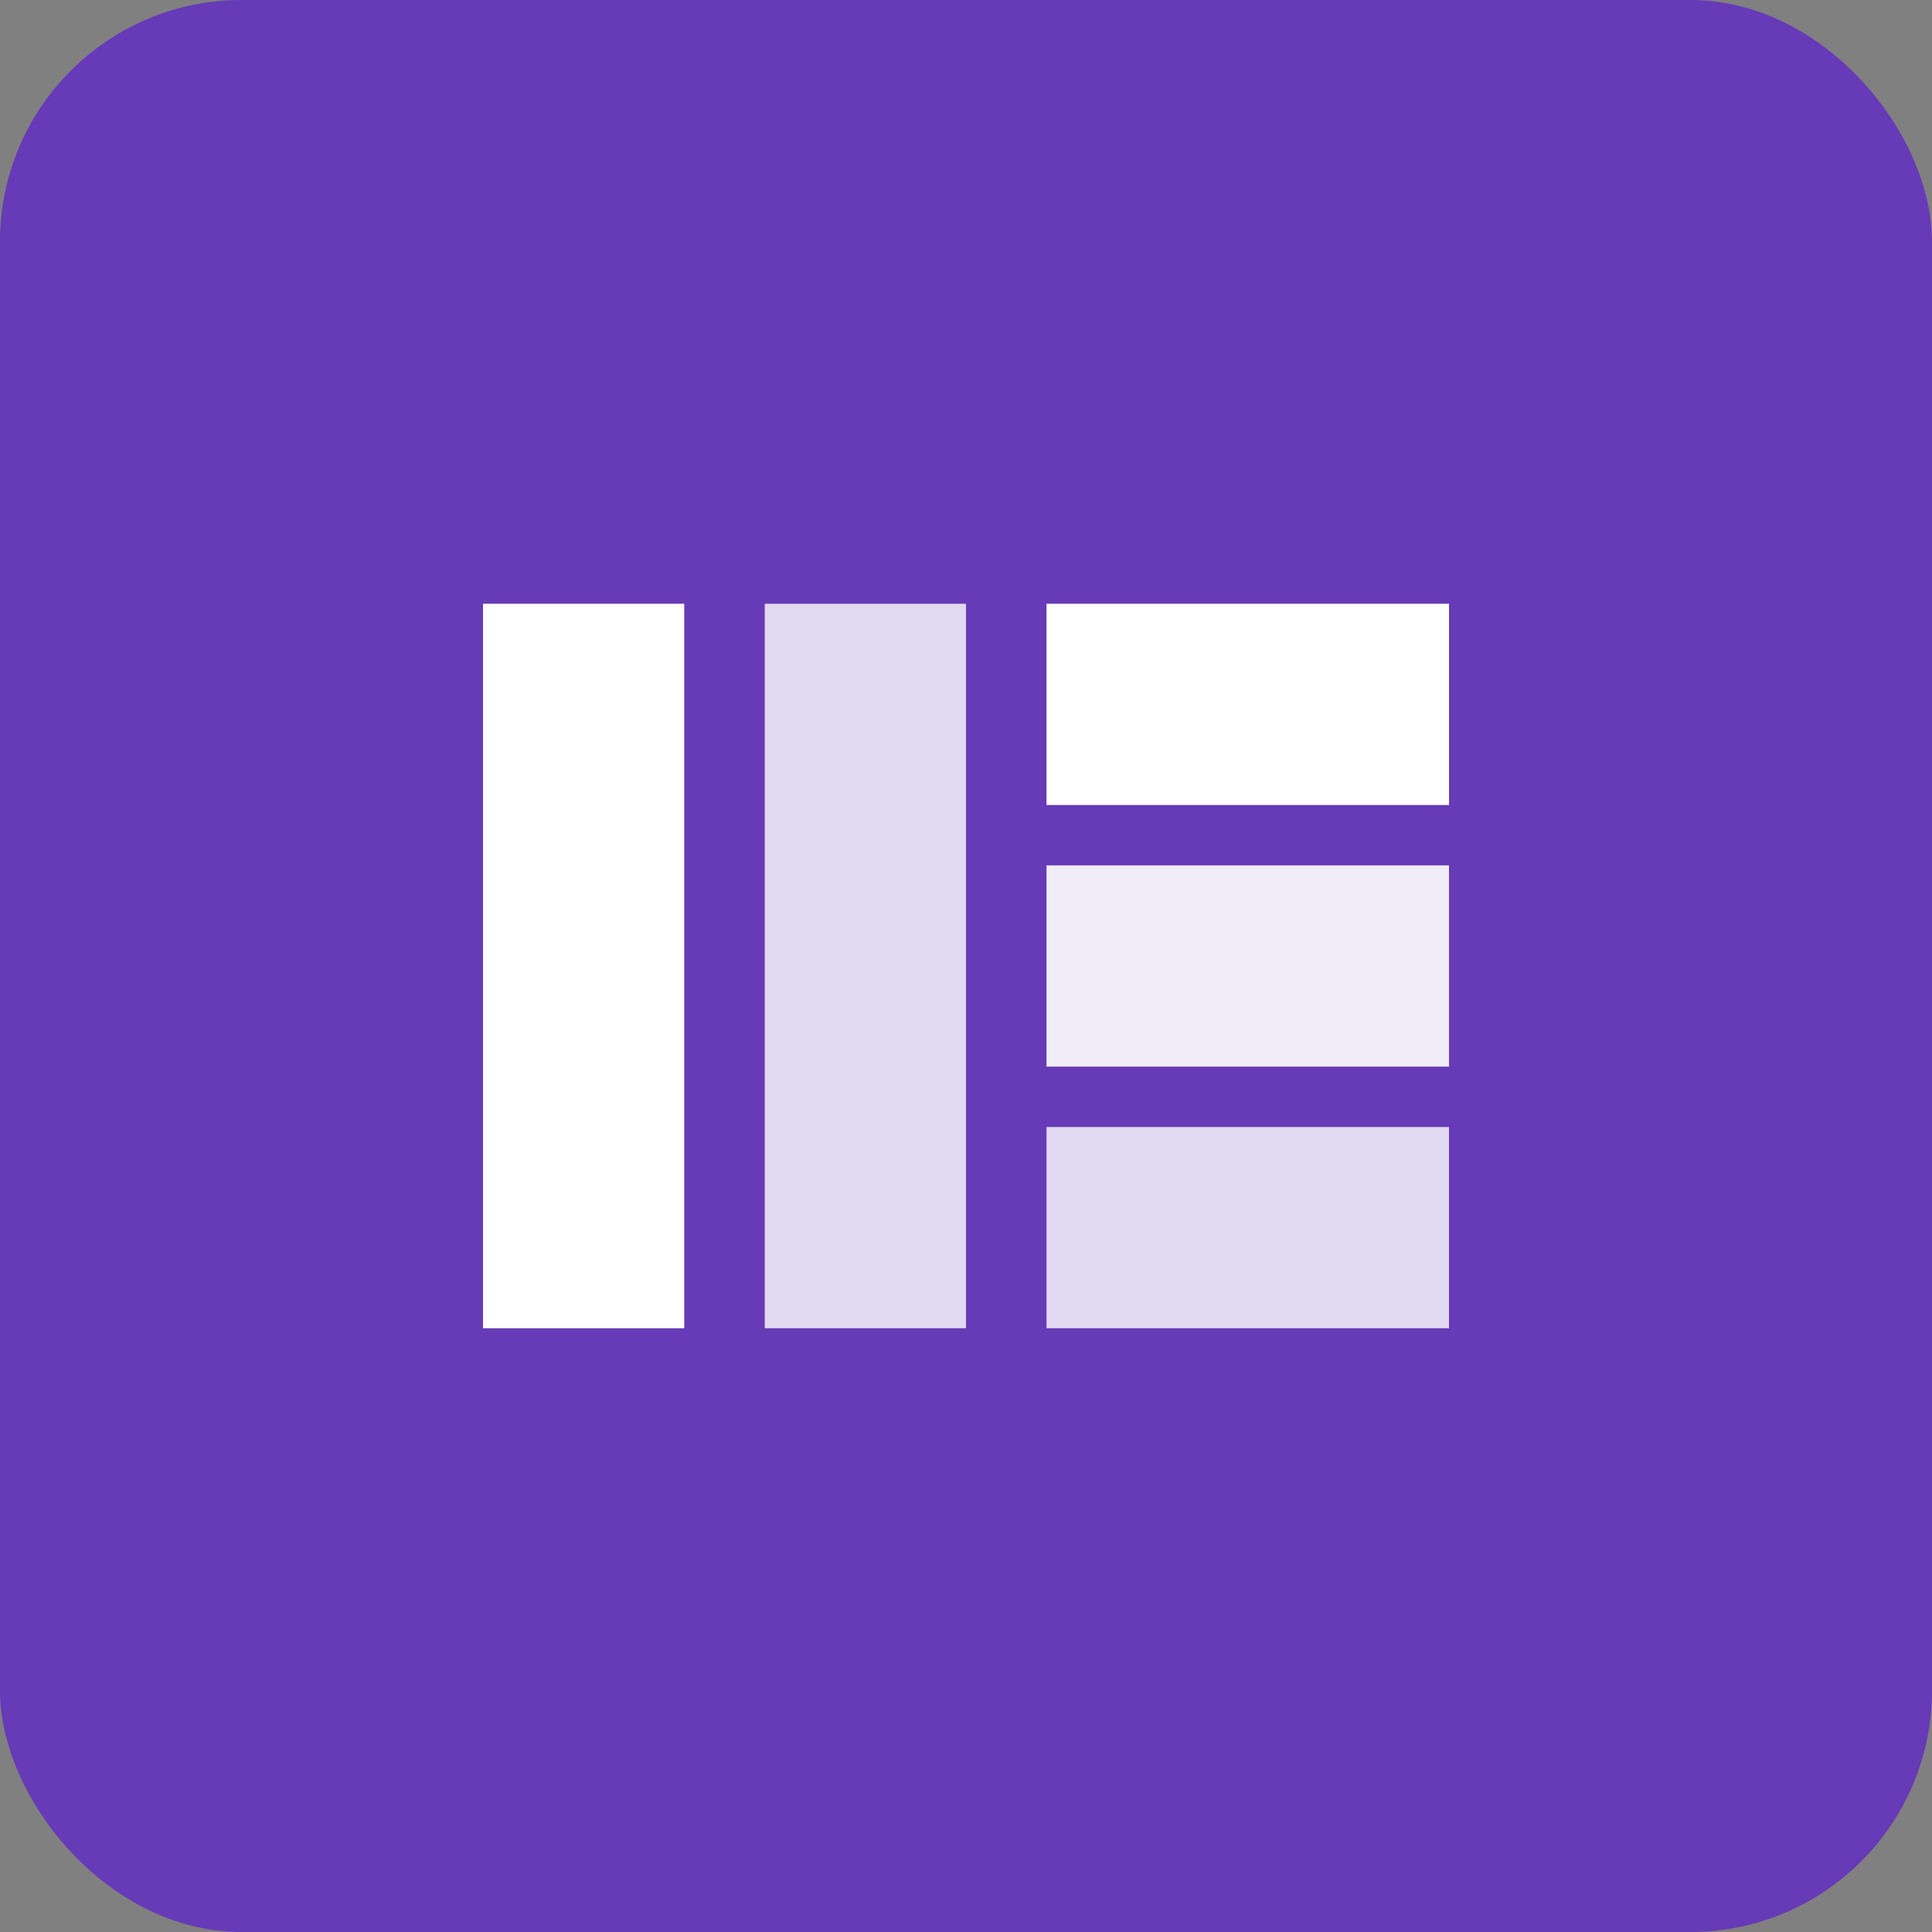<?xml version="1.0" encoding="UTF-8" standalone="no"?>
<svg width="512" height="512" viewBox="0 0 512 512" fill="none" xmlns="http://www.w3.org/2000/svg">
  <rect x="0" y="0" width="512" height="512" fill="#808080" stroke="none"/>
  <rect width="512" height="512" rx="64" fill="#673AB7"/>
  <path d="M128 160H181.333V352H128V160Z" fill="white"/>
  <path d="M202.667 160H256V352H202.667V160Z" fill="white" fill-opacity="0.8"/>
  <path d="M277.333 160H384V213.333H277.333V160Z" fill="white"/>
  <path d="M277.333 229.333H384V282.667H277.333V229.333Z" fill="white" fill-opacity="0.9"/>
  <path d="M277.333 298.667H384V352H277.333V298.667Z" fill="white" fill-opacity="0.8"/>
</svg>